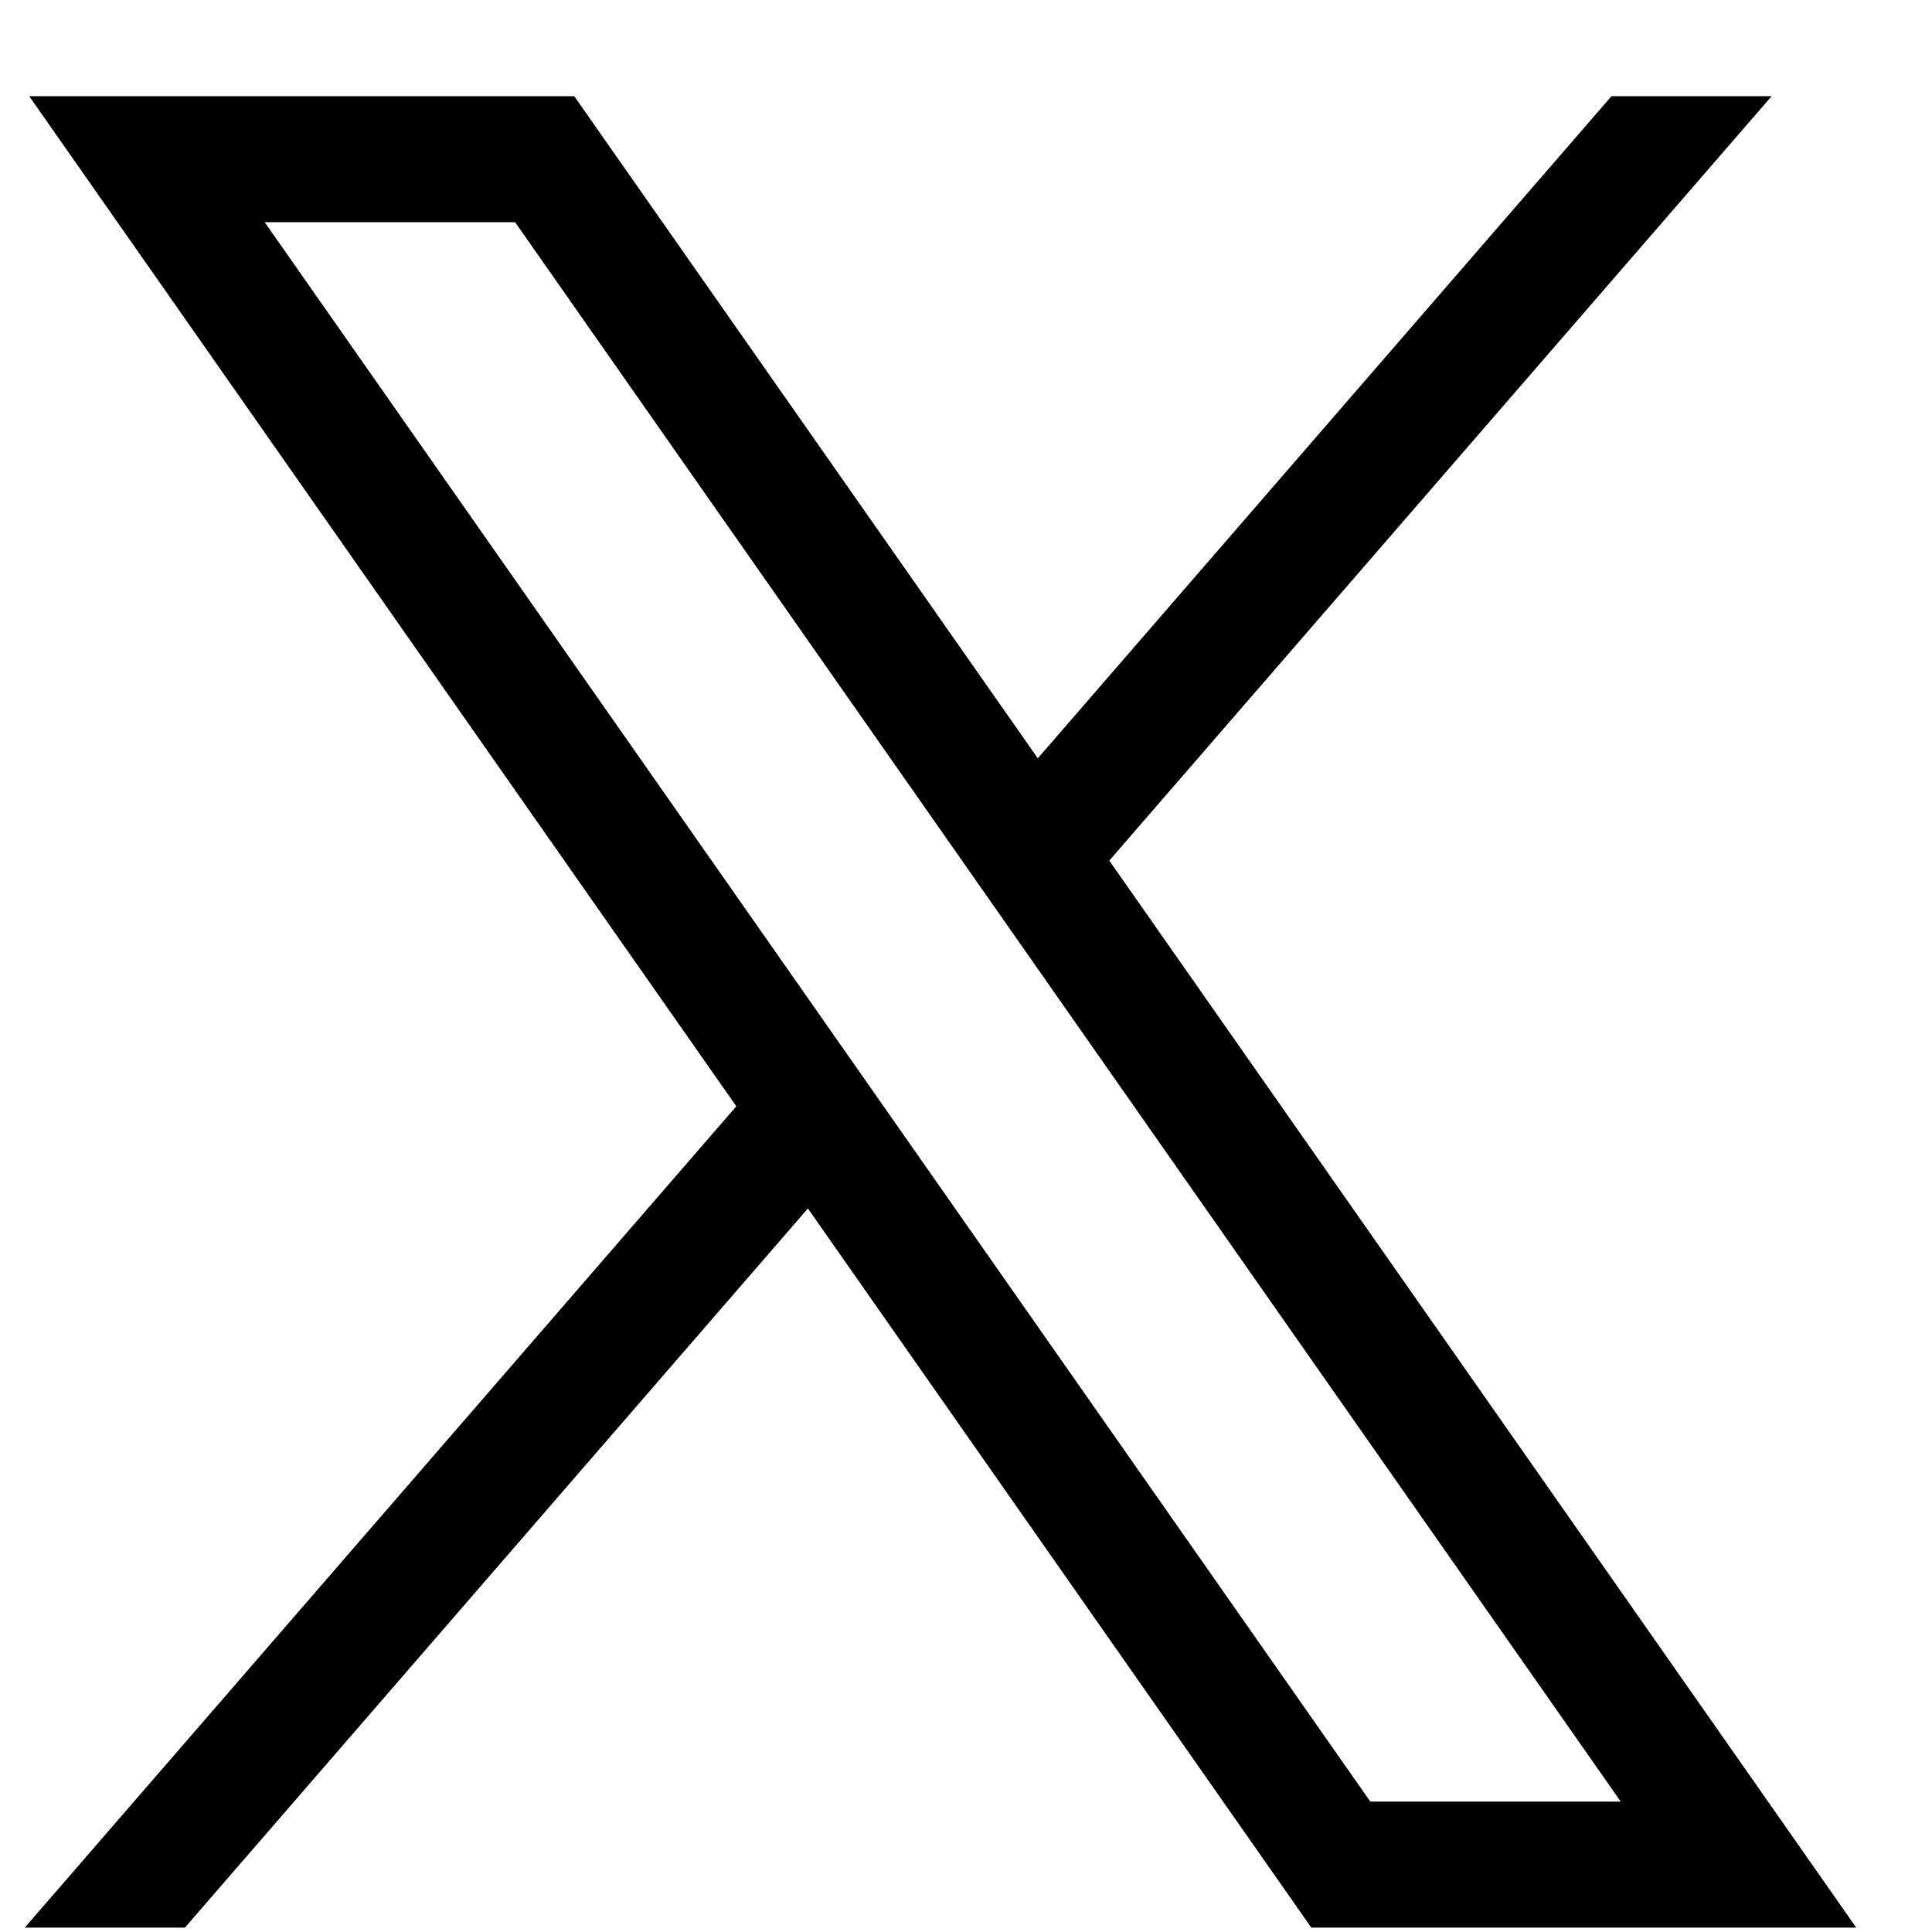 <svg width="18" height="18" viewBox="0 0 18 18" fill="none" xmlns="http://www.w3.org/2000/svg">
<path d="M0.272 0.896L6.86 10.307L0.231 17.959H1.723L7.527 11.259L12.217 17.959H17.294L10.335 8.018L16.506 0.896H15.014L9.669 7.065L5.35 0.896H0.272ZM2.466 2.07H4.799L15.1 16.785H12.767L2.466 2.07Z" fill="black"/>
</svg>
